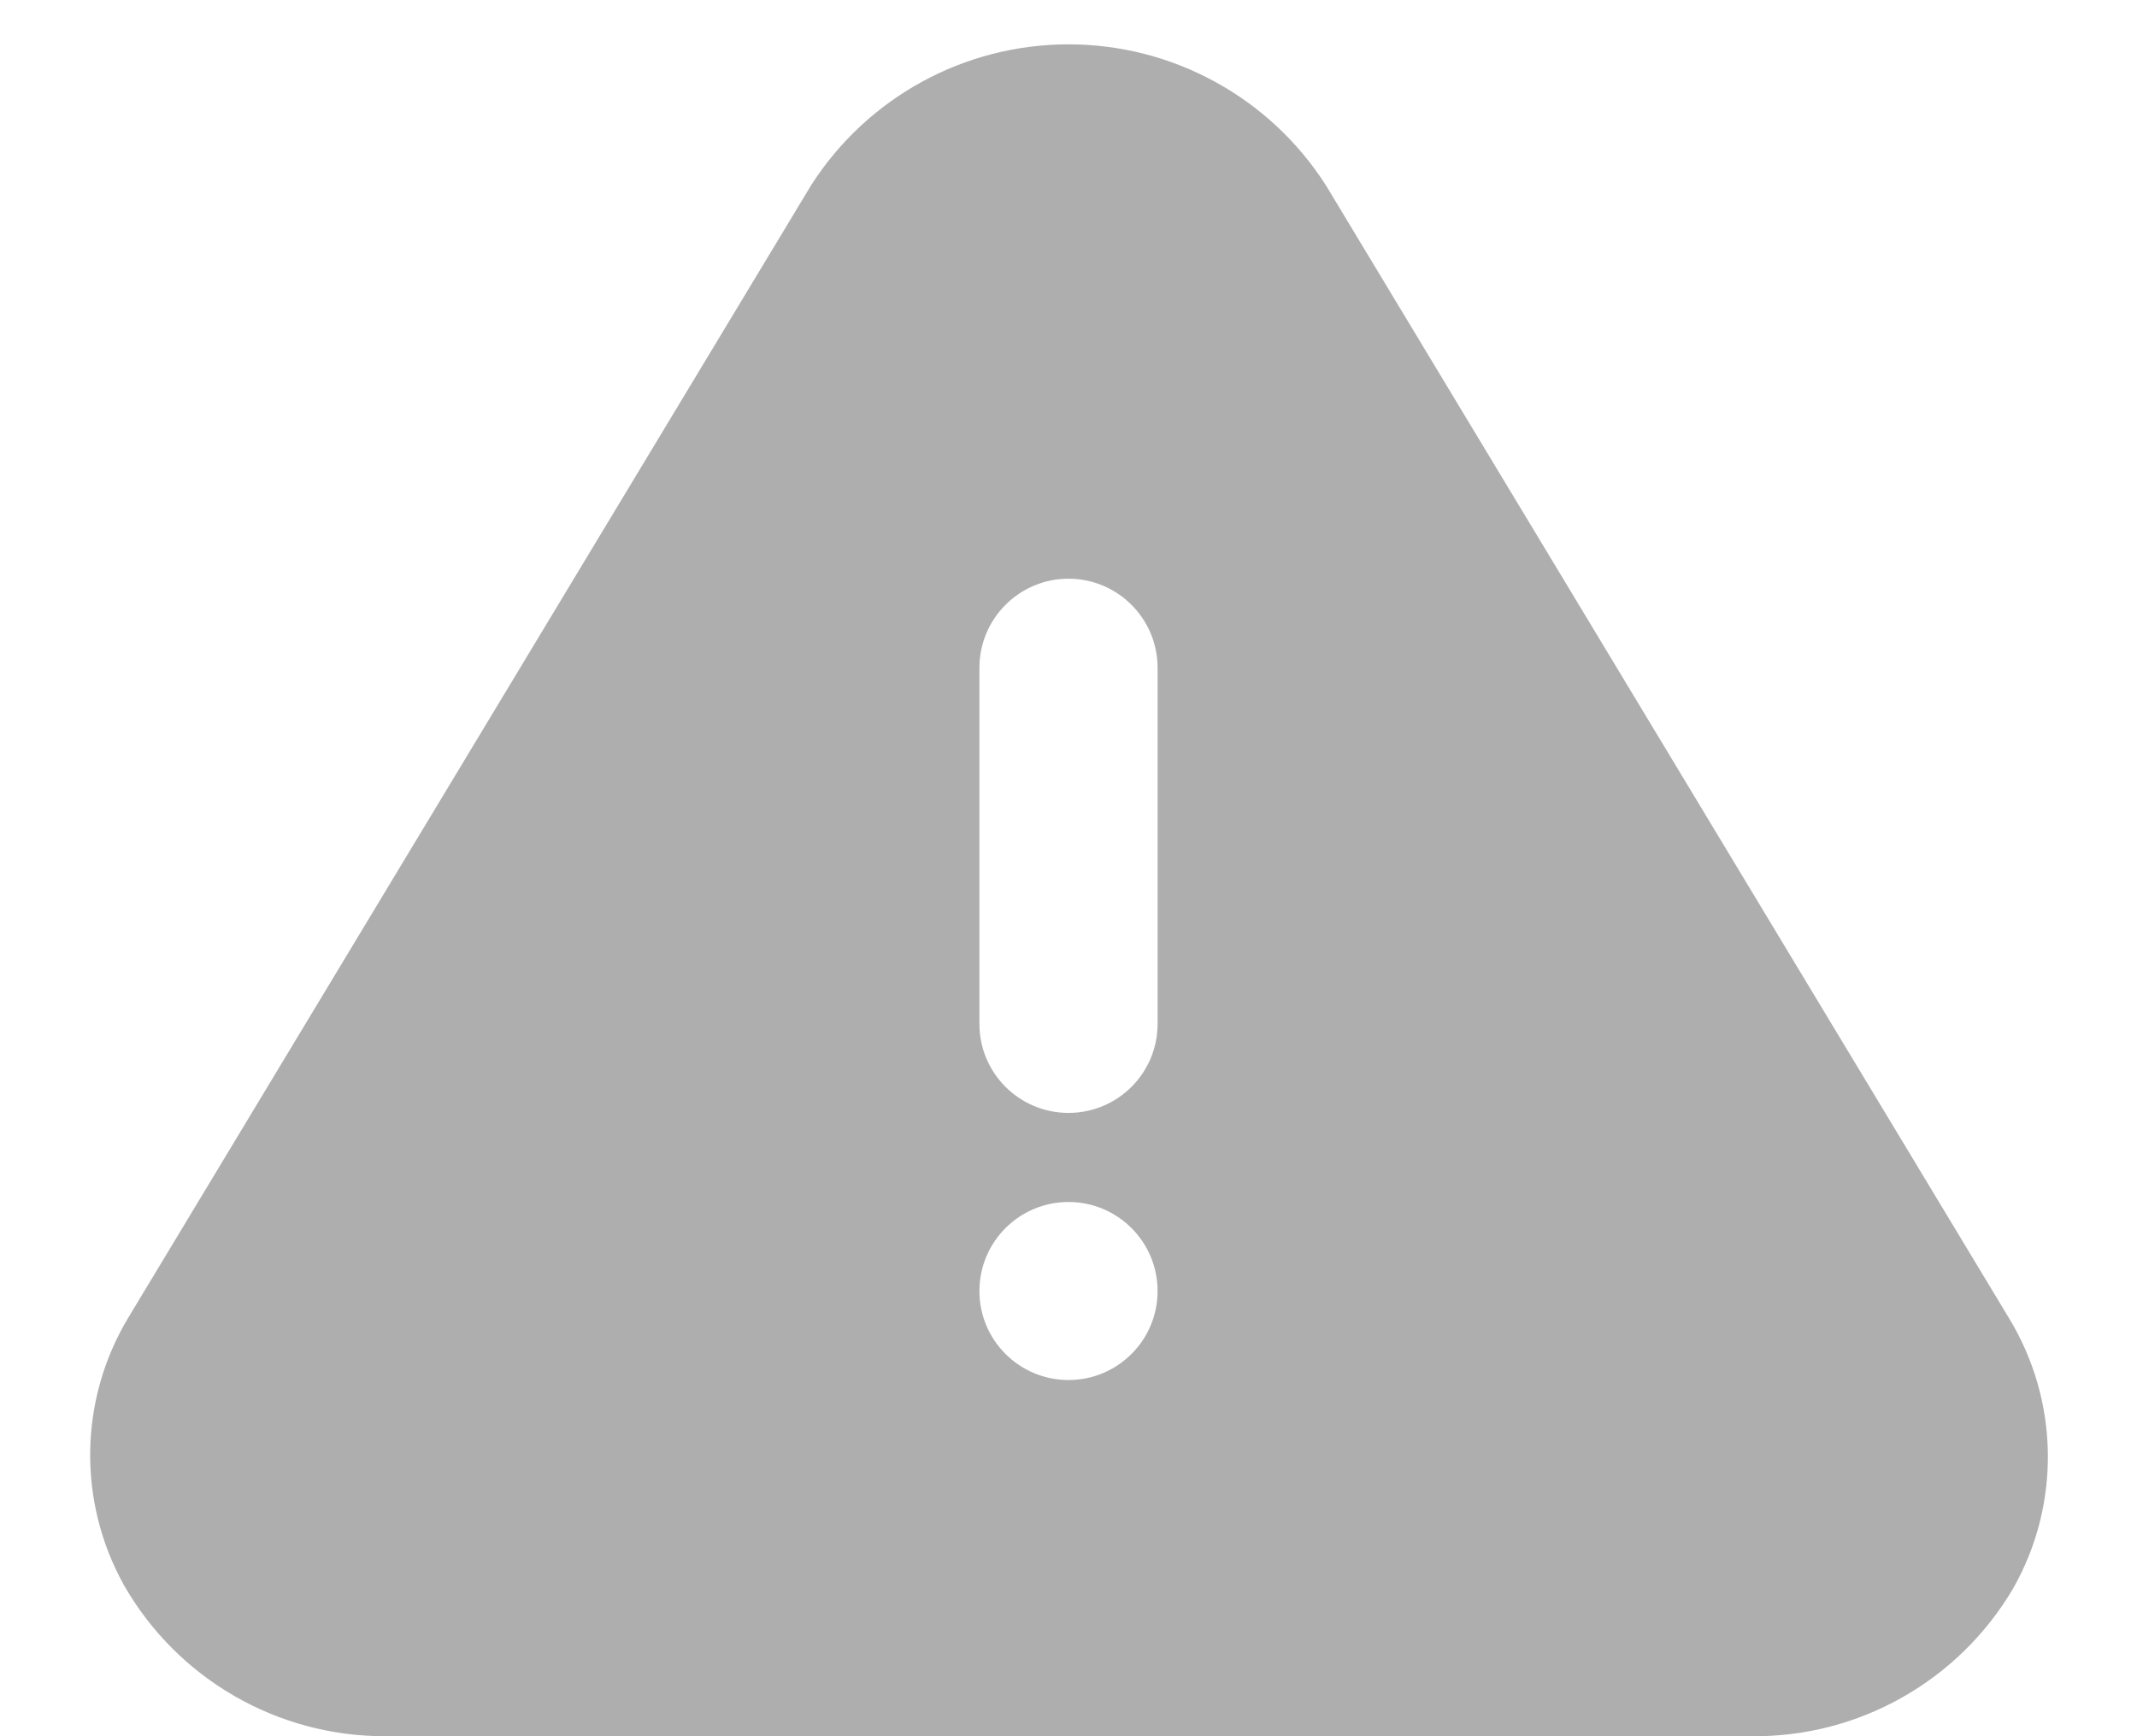 <?xml version="1.0" encoding="UTF-8"?>
<svg width="16px" height="13px" viewBox="0 0 16 13" version="1.1" xmlns="http://www.w3.org/2000/svg" xmlns:xlink="http://www.w3.org/1999/xlink">
    <!-- Generator: Sketch 52.5 (67469) - http://www.bohemiancoding.com/sketch -->
    <title>alert-triangle</title>
    <desc>Created with Sketch.</desc>
    <g id="Symbols" stroke="none" stroke-width="1" fill="none" fill-rule="evenodd">
        <g id="General-/-Bottom-bar:urgence" transform="translate(-295, -16)" fill-rule="nonzero">
            <g id="rank-copy" transform="translate(245, 15)">
                <g id="alert-triangle" transform="translate(50, 0)">
                    <polygon id="Rectangle" fill="#000000" opacity="0" transform="translate(8, 8) rotate(90) translate(-8, -8) " points="-2.13162821e-14 0 16 0 16 16 -2.13162821e-14 16"></polygon>
                    <path d="M15.04,10.867 L9.927,2.387 C9.506,1.729 8.78,1.332 8,1.332 C7.22,1.332 6.494,1.729 6.073,2.387 L0.96,10.867 C0.592,11.479 0.58,12.242 0.927,12.867 C1.328,13.57 2.077,14.003 2.887,14 L13.113,14 C13.918,14.009 14.665,13.586 15.073,12.893 C15.431,12.262 15.418,11.486 15.04,10.867 Z M8,11.333 C7.632,11.333 7.333,11.035 7.333,10.667 C7.333,10.298 7.632,10 8,10 C8.368,10 8.667,10.298 8.667,10.667 C8.667,11.035 8.368,11.333 8,11.333 Z M8.667,8.667 C8.667,9.035 8.368,9.333 8,9.333 C7.632,9.333 7.333,9.035 7.333,8.667 L7.333,6 C7.333,5.632 7.632,5.333 8,5.333 C8.368,5.333 8.667,5.632 8.667,6 L8.667,8.667 Z" id="Shape" fill="#AEAEAE"></path>
                </g>
            </g>
        </g>
    </g>
</svg>